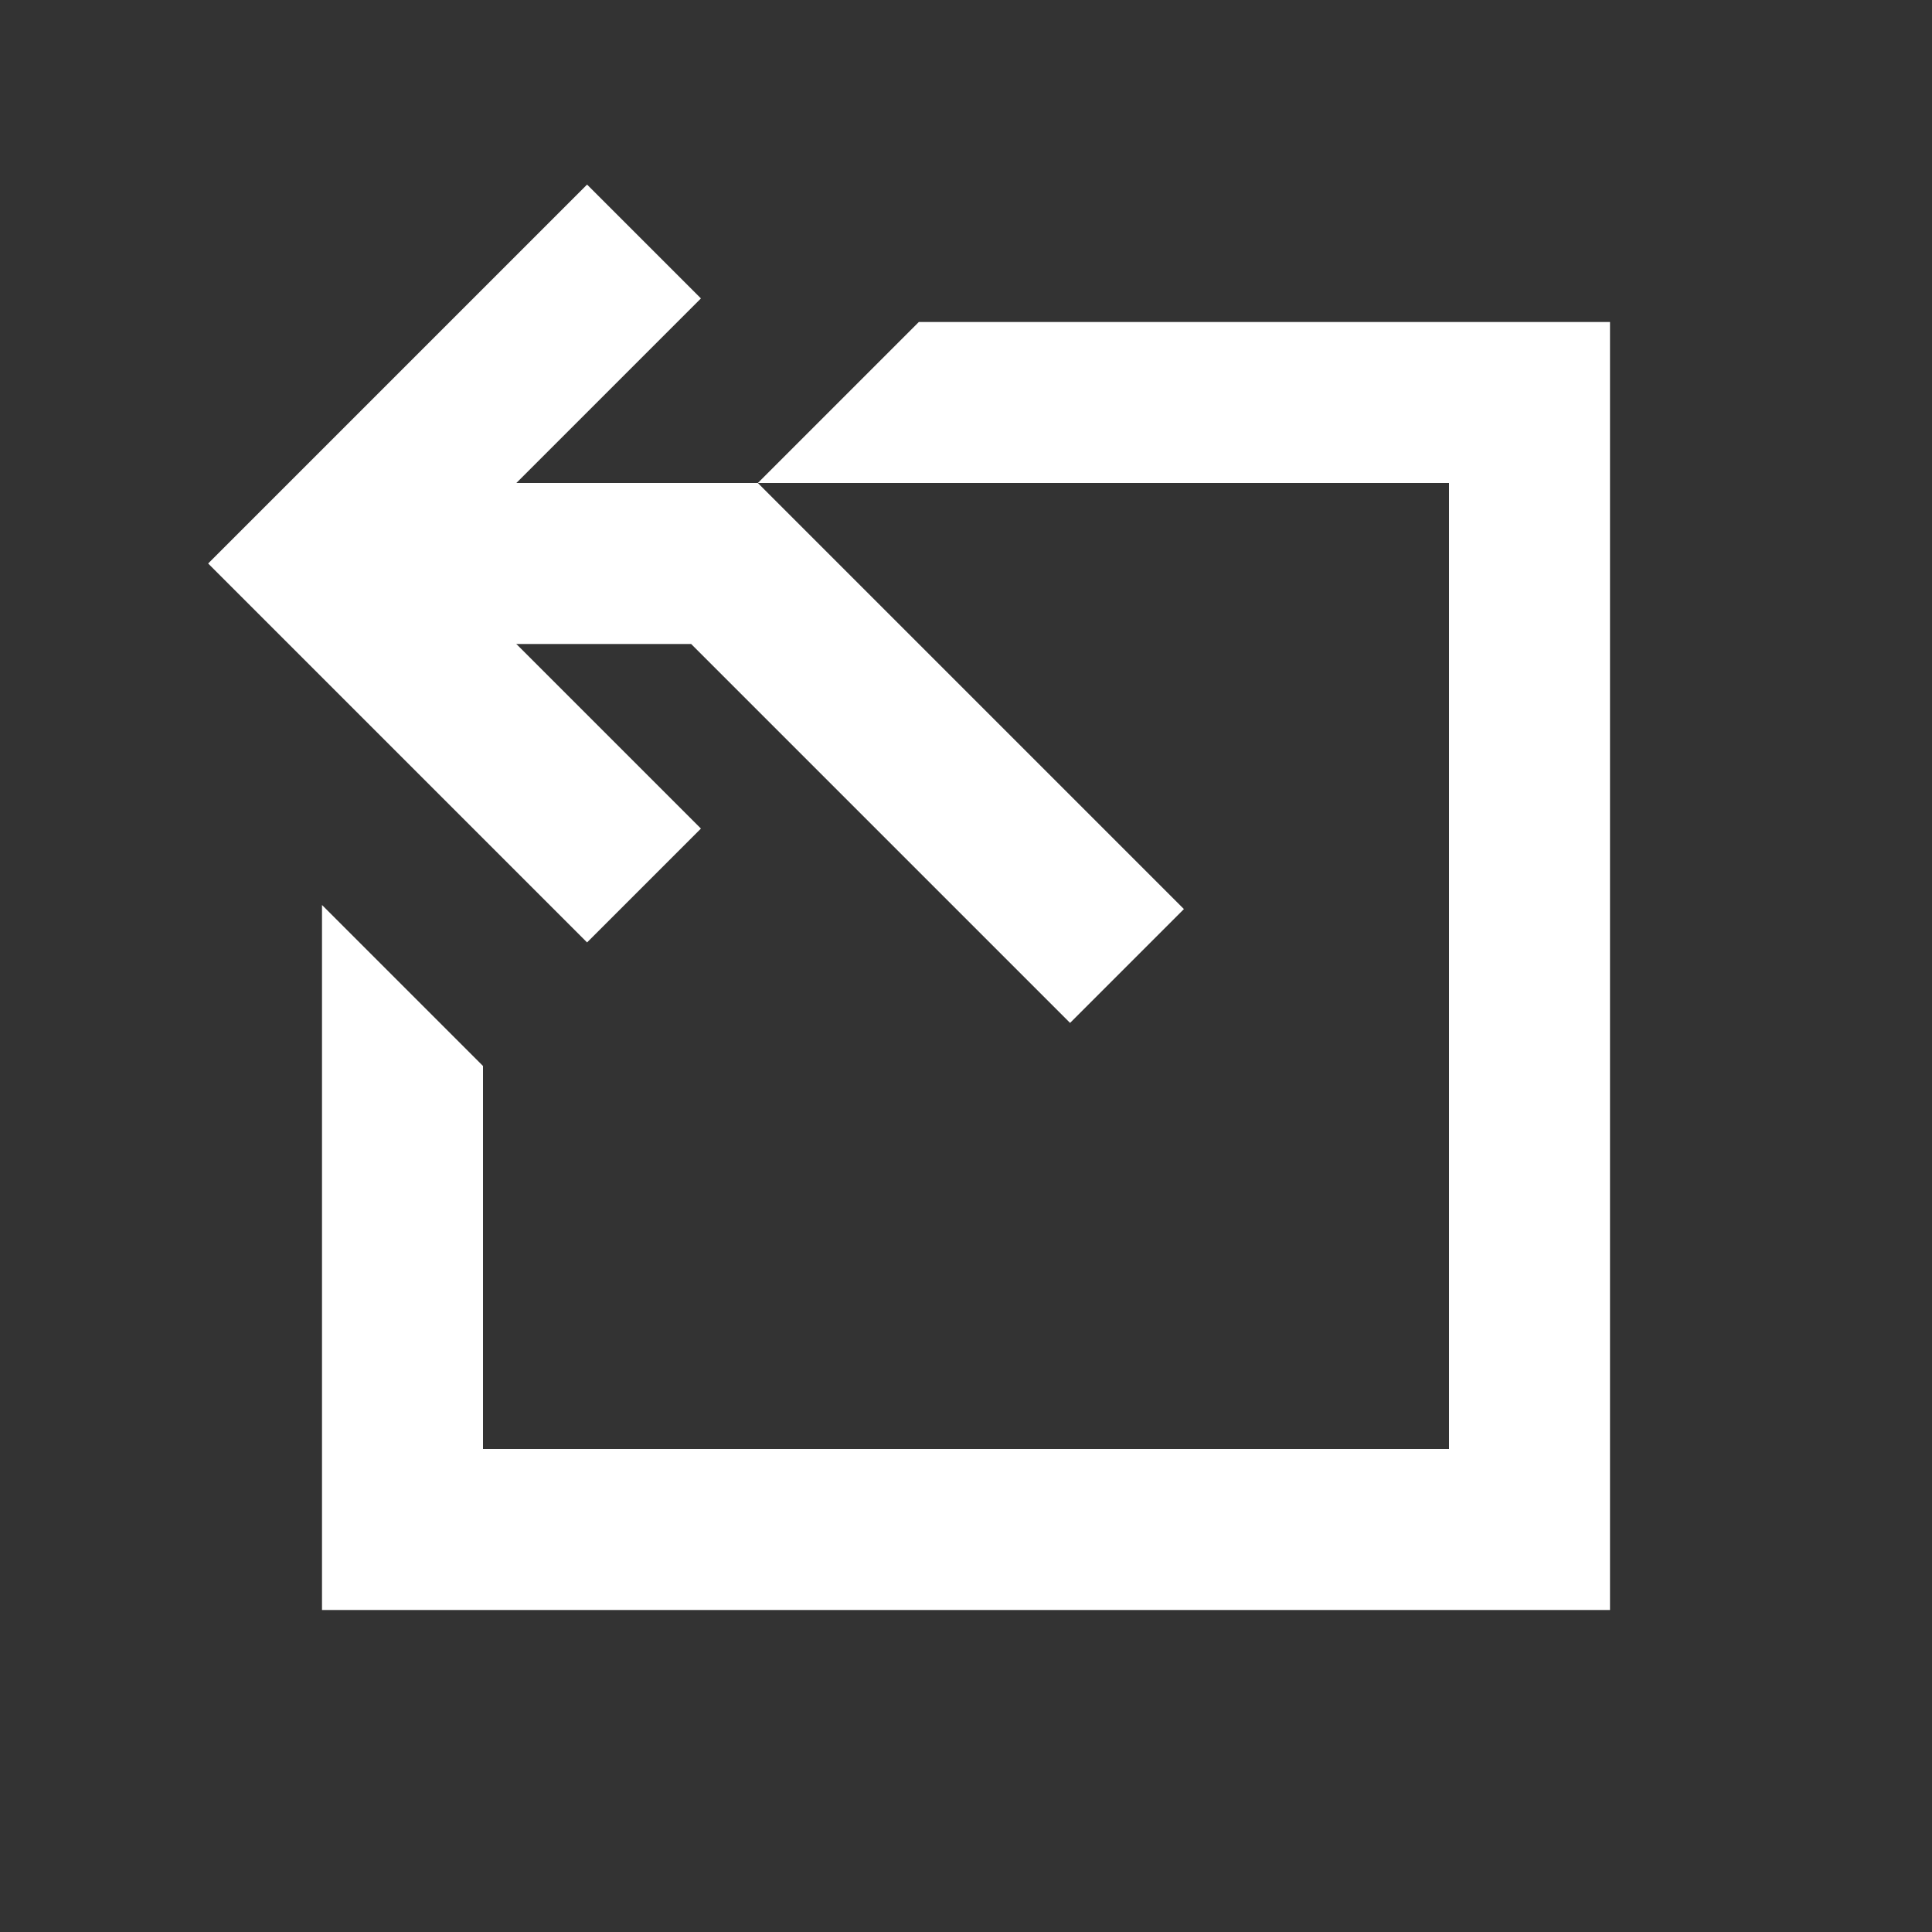 <svg width="24" height="24" xmlns="http://www.w3.org/2000/svg"><rect width="100%" height="100%" fill="#333333" stroke="none"/><path style="fill:#fff;stroke-linecap:square" d="m11.414 4-2 2H18v12H6v-4.758l-2-2V20h16V4Z"/><path style="fill:none;stroke:#fff;stroke-width:2;stroke-linecap:butt;stroke-linejoin:miter" d="M8 11 4 7l4-4"/><path style="fill:none;stroke:#fff;stroke-width:2;stroke-linecap:butt;stroke-linejoin:miter" d="M4 7h5l5 5"/></svg>